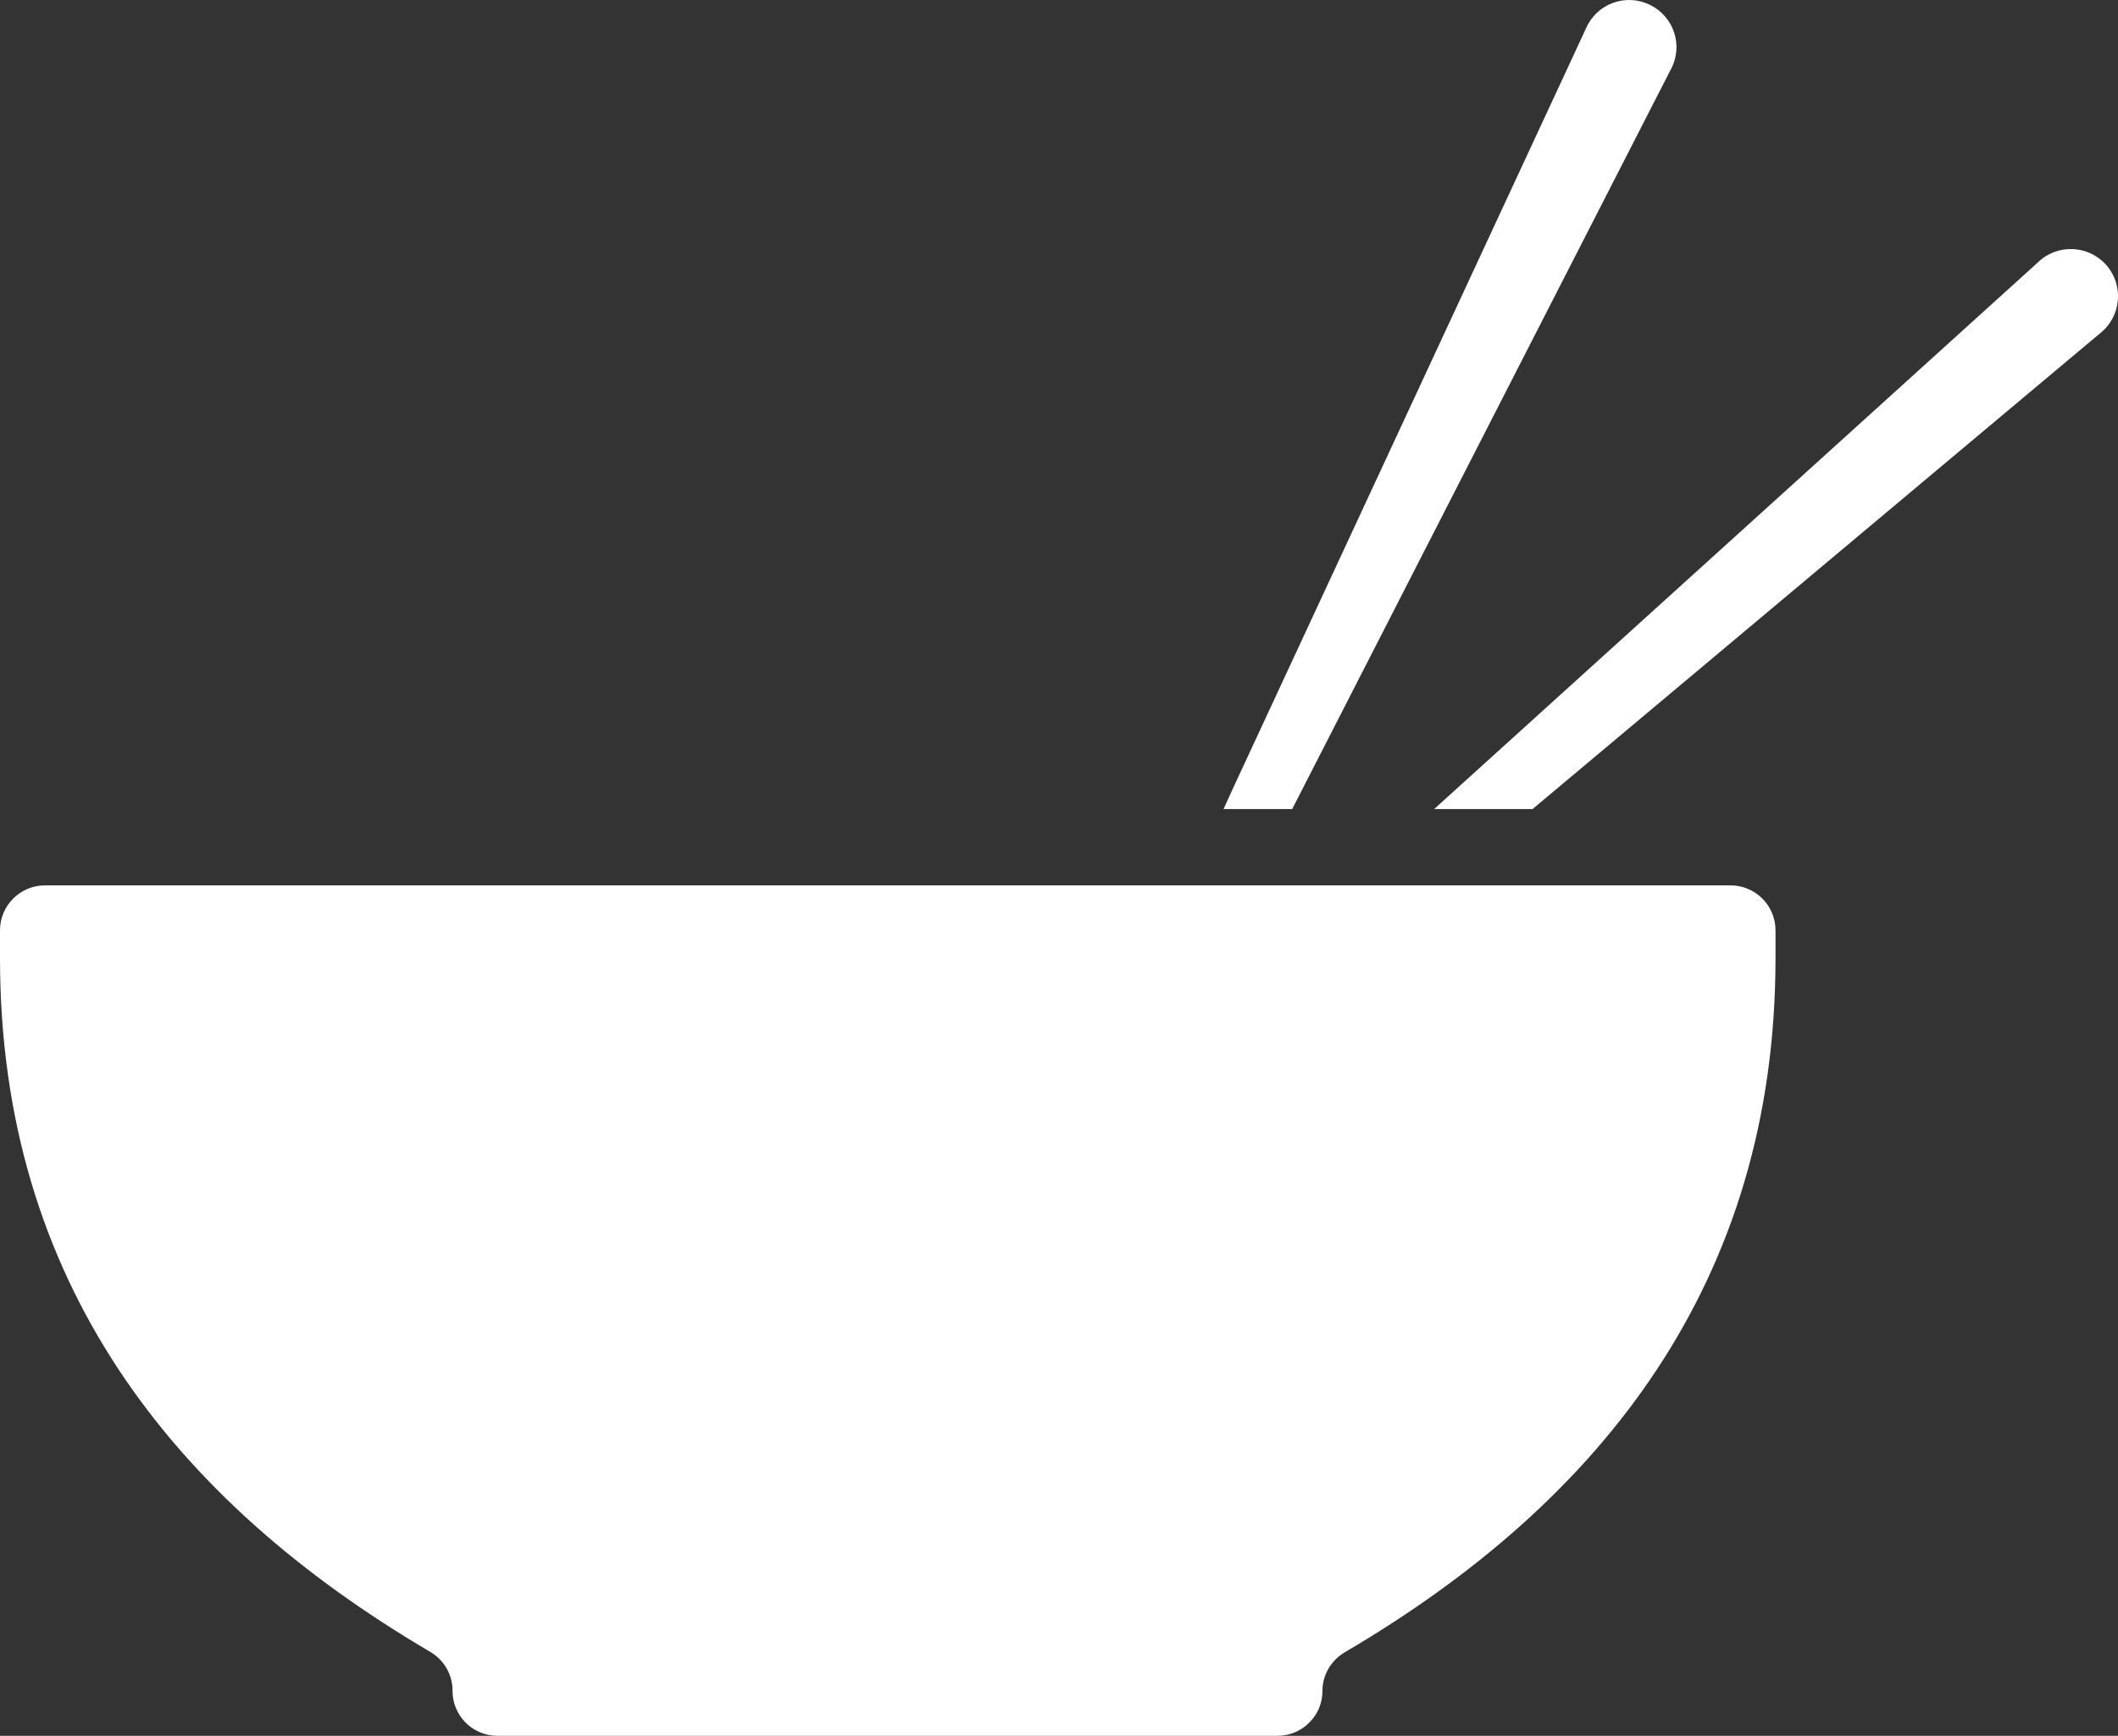 <?xml version="1.0" encoding="UTF-8"?>
<svg id="Layer_2" data-name="Layer 2" xmlns="http://www.w3.org/2000/svg" viewBox="0 0 230.98 189.29">
  <rect x="0" y="0" width="230.98" height="189.29" fill="#333333" stroke="none"/>
  <defs>
    <style>
      .cls-1 {
        fill: #fff;
        stroke-width: 0px;
      }
    </style>
  </defs>
  <g id="Layer_2-2" data-name="Layer 2">
    <g id="Layer_2-2" data-name="Layer 2-2">
      <g id="Layer_1-2" data-name="Layer 1-2">
        <path class="cls-1" d="M229.72,28.92c-1.94-2.21-5.33-2.36-7.44-.34l-65.88,59.65h10.73l61.9-51.89c2.31-1.82,2.61-5.21.69-7.42"/>
        <path class="cls-1" d="M188.73,96.55H4.9c-2.69,0-4.9,2.2-4.9,4.89v3.03c0,35.21,18.79,59.13,46.91,75.66,1.49.87,2.44,2.47,2.44,4.2v.06c0,2.7,2.18,4.9,4.9,4.9h85.07c1.36,0,2.6-.56,3.47-1.45.9-.89,1.43-2.09,1.43-3.45,0-1.75.95-3.34,2.47-4.23,28.1-16.5,46.94-40.47,46.94-75.69v-3.03c0-2.69-2.2-4.89-4.91-4.89"/>
        <path class="cls-1" d="M182.19,7.61c1.42-2.57.39-5.8-2.26-7.08-2.65-1.31-5.83-.1-6.97,2.57l-38.33,82.51-1.2,2.62h7.49L182.19,7.61"/>
      </g>
    </g>
  </g>
</svg>